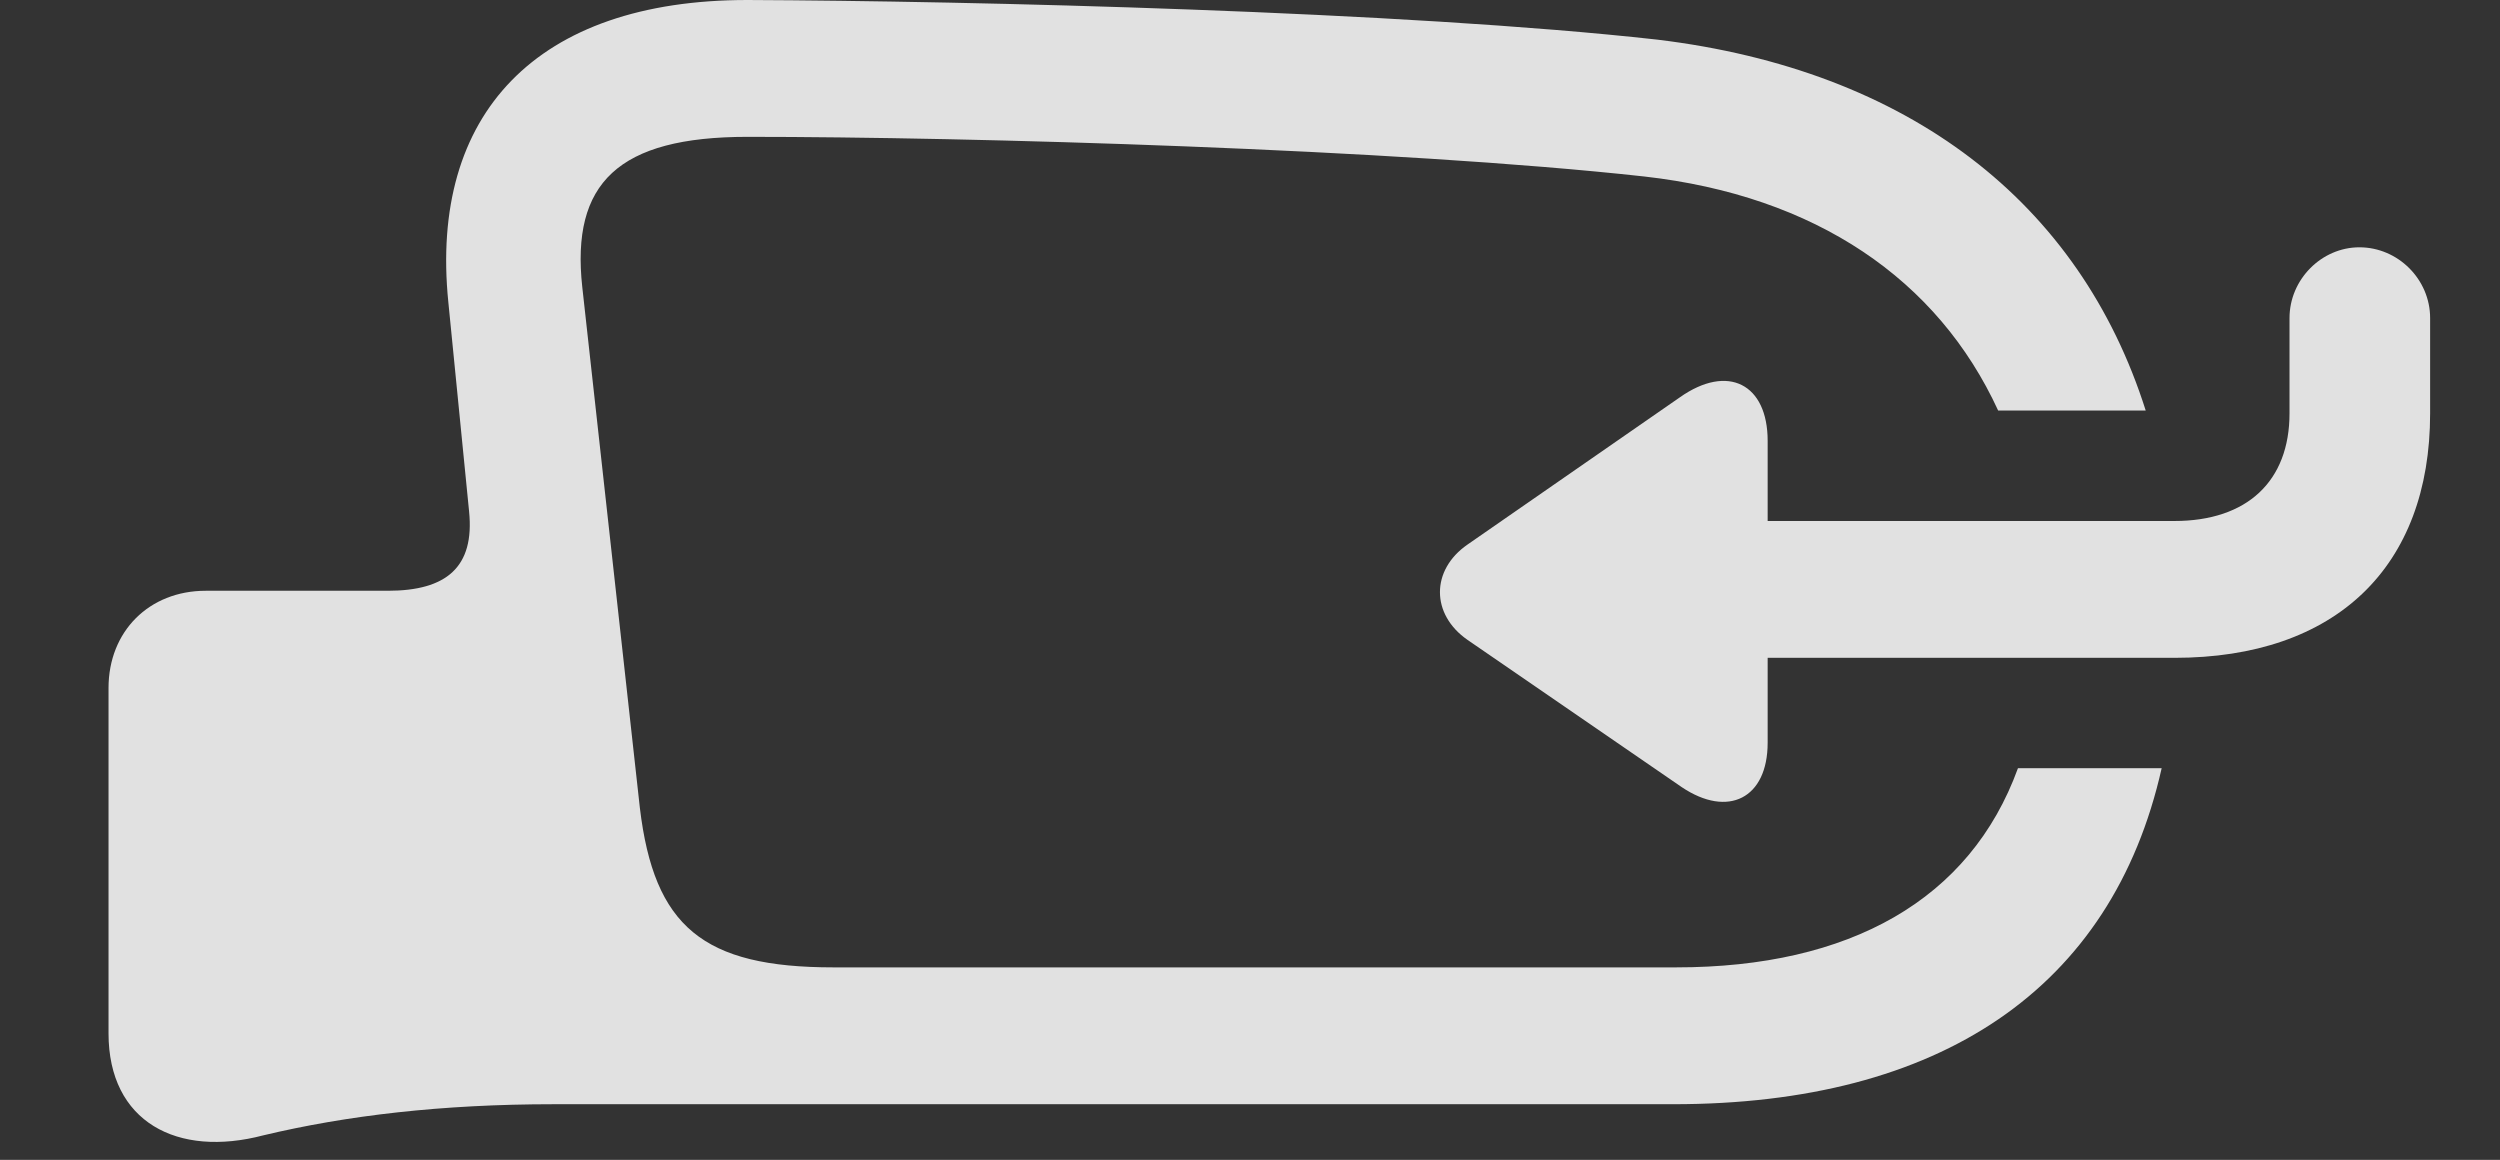 <?xml version="1.0" encoding="UTF-8"?>
<!--Generator: Apple Native CoreSVG 326-->
<!DOCTYPE svg
PUBLIC "-//W3C//DTD SVG 1.1//EN"
       "http://www.w3.org/Graphics/SVG/1.1/DTD/svg11.dtd">
<svg version="1.1" xmlns="http://www.w3.org/2000/svg" xmlns:xlink="http://www.w3.org/1999/xlink" viewBox="0 0 25.869 12.002">
 <rect x="0" y="0" width="25.869" height="12.002" fill="#333333" stroke="none"/>
 <g>
  <rect height="12.002" opacity="0" width="25.869" x="0" y="0"/>
  <path d="M17.148 0.41C19.747 0.724 21.518 2.088 22.203 4.248L20.676 4.248C20.052 2.891 18.788 2.026 17.012 1.826C14.443 1.543 10.039 1.416 7.734 1.416C6.396 1.416 5.908 1.895 6.025 2.969L6.621 8.359C6.768 9.59 7.275 10.01 8.623 10.01L17.344 10.01C19.138 10.01 20.386 9.312 20.881 7.949L22.368 7.949C21.854 10.238 20.066 11.426 17.314 11.426L5.732 11.426C4.57 11.426 3.584 11.543 2.725 11.748C1.836 11.982 1.123 11.611 1.123 10.693L1.123 7.119C1.123 6.533 1.543 6.113 2.129 6.113L4.014 6.113C4.619 6.113 4.912 5.869 4.854 5.293L4.639 3.125C4.443 1.182 5.547 0 7.734 0C10.049 0.01 14.521 0.117 17.148 0.41Z" fill="white" fill-opacity="0.85"/>
  <path d="M25.146 4.277L25.146 3.291C25.146 2.891 24.814 2.559 24.414 2.559C24.023 2.559 23.691 2.891 23.691 3.291L23.691 4.277C23.691 4.98 23.252 5.391 22.5 5.391L18.291 5.391L18.291 4.561C18.291 3.975 17.881 3.76 17.383 4.111L15.185 5.635C14.805 5.898 14.805 6.357 15.185 6.621L17.402 8.145C17.881 8.467 18.291 8.262 18.291 7.686L18.291 6.807L22.5 6.807C24.17 6.807 25.146 5.869 25.146 4.277Z" fill="white" fill-opacity="0.85"/>
 </g>
</svg>
